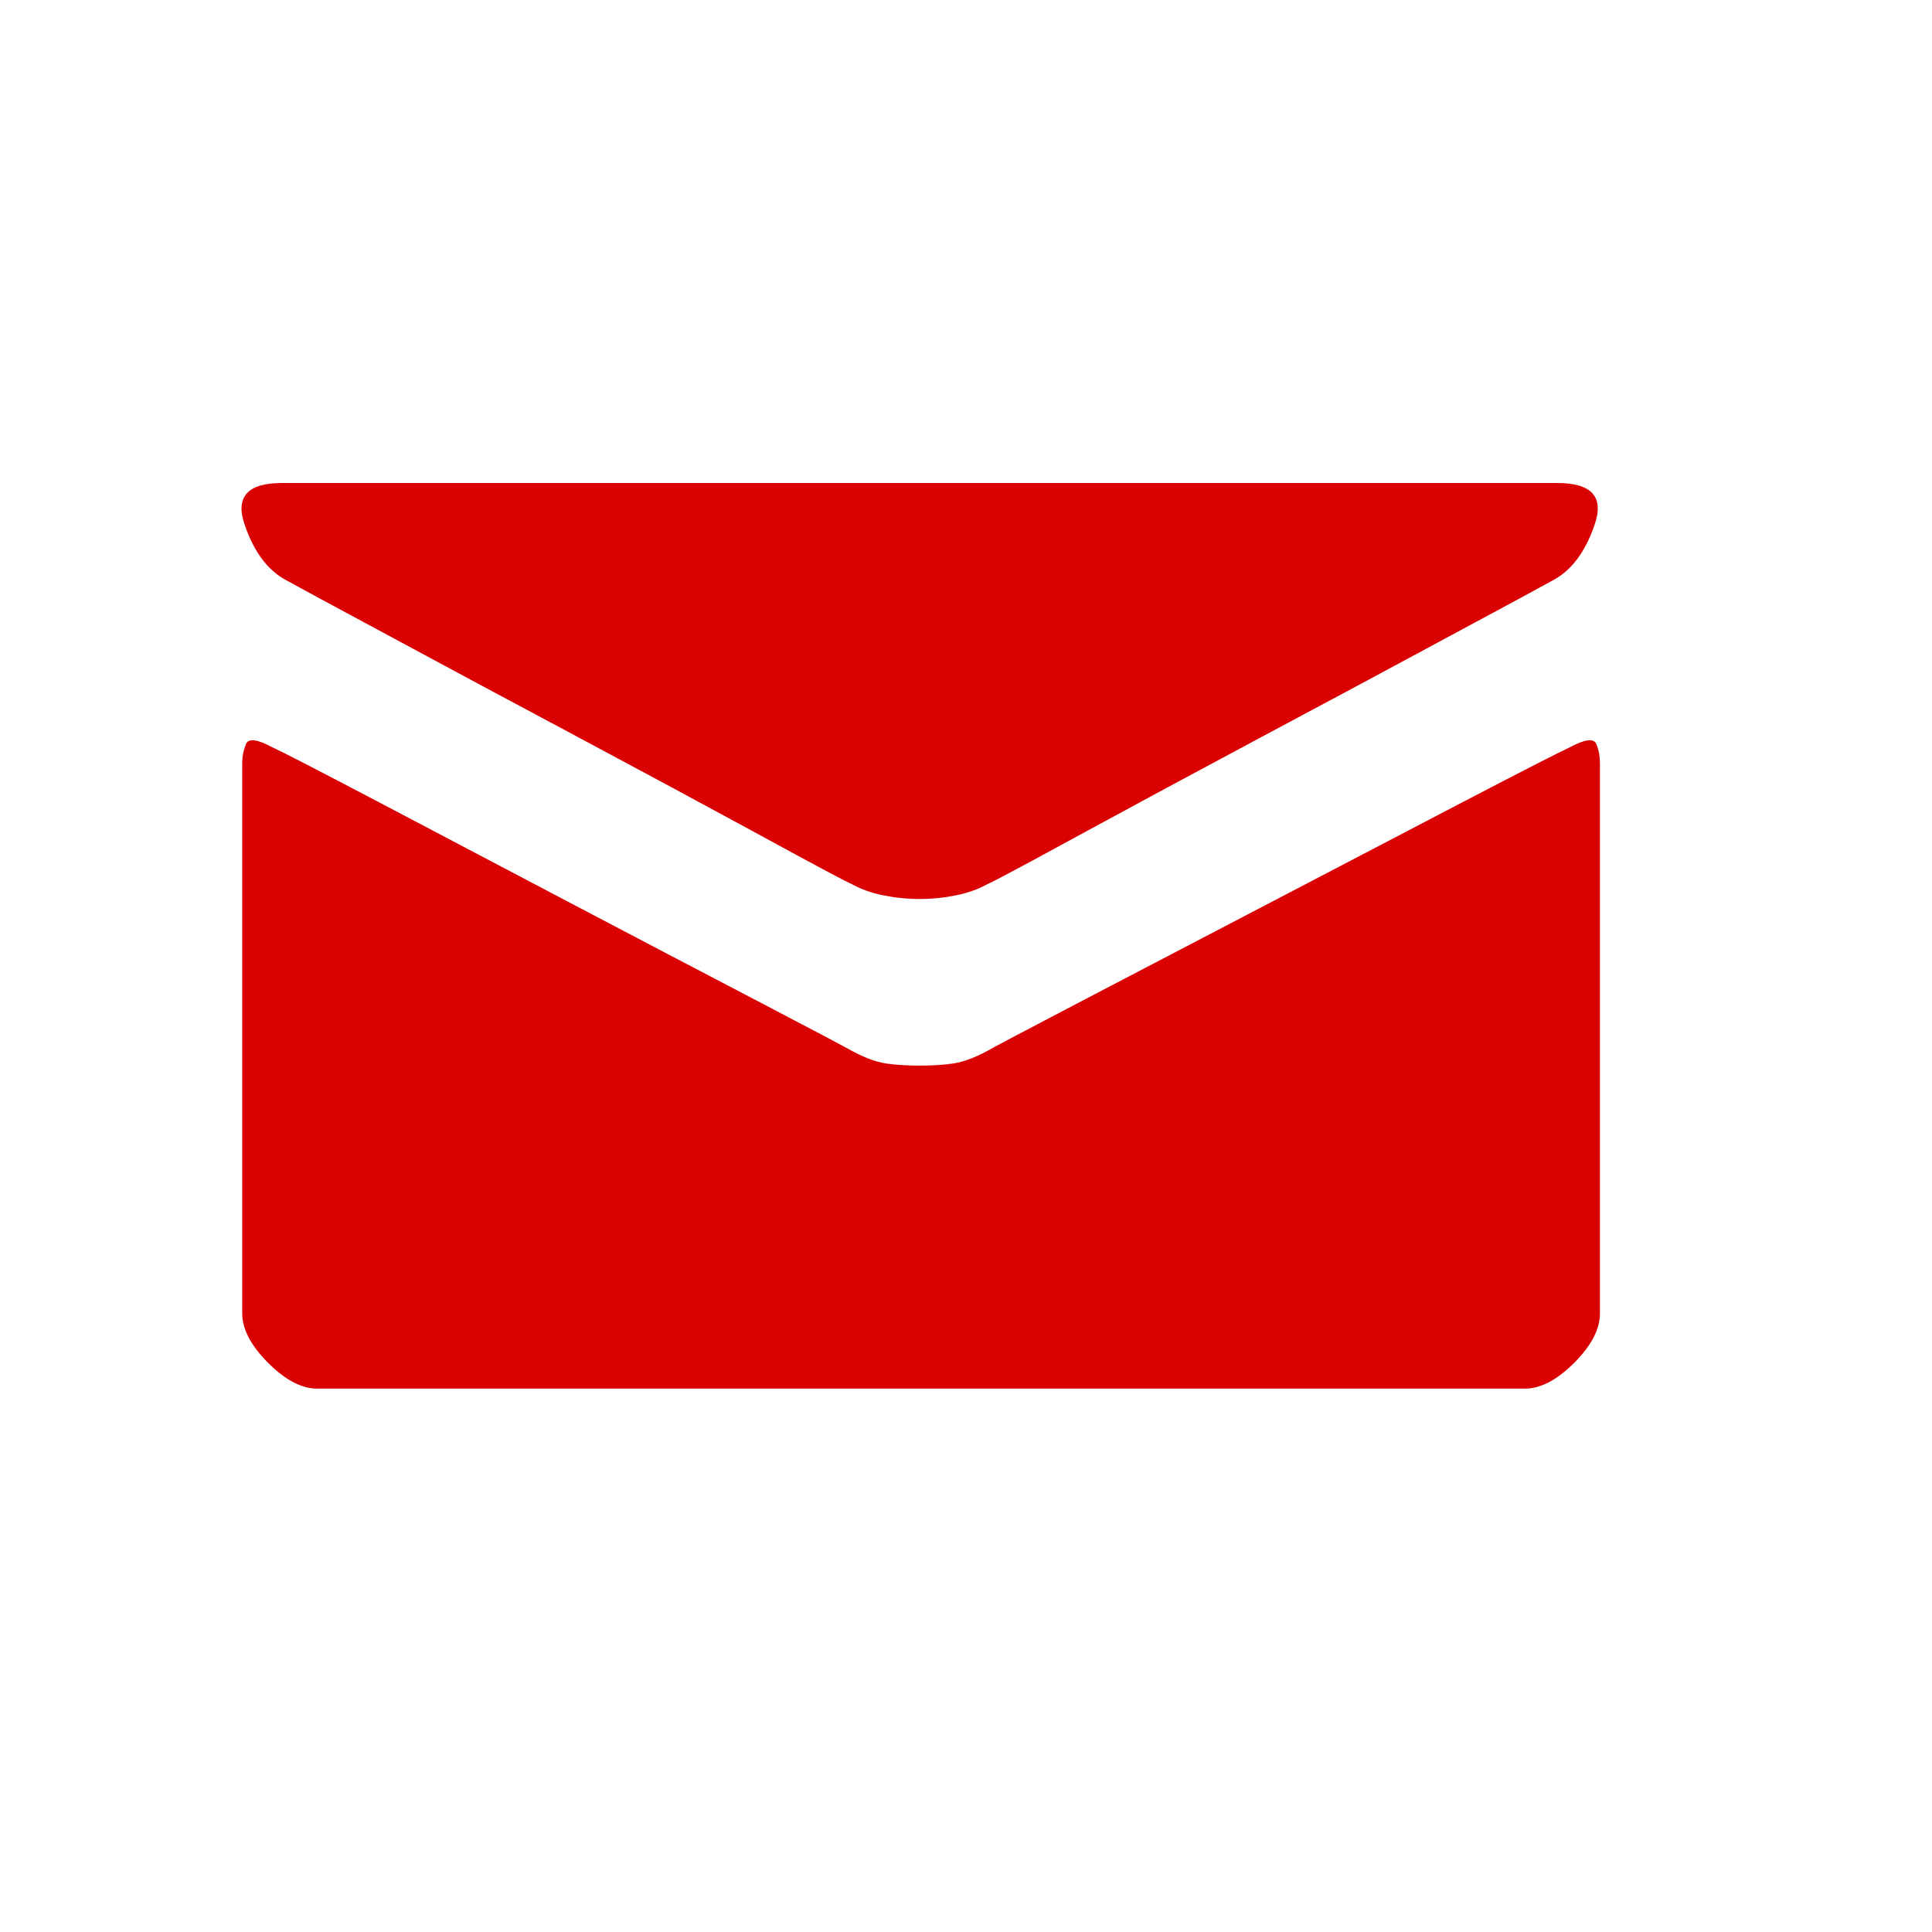 <svg width="16" height="16" viewBox="0 0 16 16" fill="none" xmlns="http://www.w3.org/2000/svg">
<path fill-rule="evenodd" clip-rule="evenodd" d="M2.372 4.806C2.445 4.847 2.724 4.998 3.208 5.258C3.691 5.519 4.212 5.798 4.769 6.095C5.325 6.392 5.836 6.667 6.299 6.919C6.762 7.172 7.014 7.306 7.055 7.322C7.128 7.363 7.214 7.394 7.311 7.414C7.409 7.434 7.51 7.445 7.616 7.445C7.722 7.445 7.823 7.434 7.921 7.414C8.018 7.394 8.104 7.363 8.177 7.322C8.218 7.306 8.47 7.172 8.933 6.919C9.396 6.667 9.907 6.392 10.463 6.095C11.02 5.798 11.541 5.519 12.024 5.258C12.508 4.998 12.787 4.847 12.86 4.806C13.014 4.725 13.13 4.57 13.207 4.342C13.285 4.114 13.181 4 12.896 4H2.336C2.051 4 1.948 4.114 2.025 4.342C2.102 4.57 2.218 4.725 2.372 4.806ZM13.006 6.186C12.917 6.227 12.626 6.376 12.134 6.632C11.642 6.889 11.112 7.166 10.543 7.463C9.974 7.76 9.451 8.033 8.976 8.281C8.5 8.53 8.234 8.67 8.177 8.703C8.071 8.76 7.978 8.794 7.897 8.807C7.815 8.819 7.722 8.825 7.616 8.825C7.51 8.825 7.417 8.819 7.336 8.807C7.254 8.794 7.161 8.76 7.055 8.703C6.998 8.67 6.732 8.53 6.256 8.281C5.781 8.033 5.26 7.76 4.695 7.463C4.13 7.166 3.604 6.889 3.116 6.632C2.628 6.376 2.34 6.227 2.25 6.186C2.128 6.121 2.057 6.113 2.037 6.162C2.017 6.211 2.006 6.264 2.006 6.321C2.006 6.345 2.006 6.598 2.006 7.078C2.006 7.559 2.006 8.08 2.006 8.642C2.006 9.204 2.006 9.717 2.006 10.181C2.006 10.645 2.006 10.877 2.006 10.877C2.006 11.007 2.078 11.144 2.22 11.286C2.362 11.429 2.498 11.5 2.628 11.5H12.628C12.758 11.5 12.894 11.429 13.037 11.286C13.179 11.144 13.25 11.007 13.25 10.877C13.25 10.877 13.25 10.645 13.25 10.181C13.25 9.717 13.25 9.204 13.25 8.642C13.25 8.08 13.25 7.559 13.25 7.078C13.25 6.598 13.25 6.345 13.25 6.321C13.25 6.264 13.24 6.211 13.22 6.162C13.199 6.113 13.128 6.121 13.006 6.186Z" fill="#D90101"/>
</svg>
